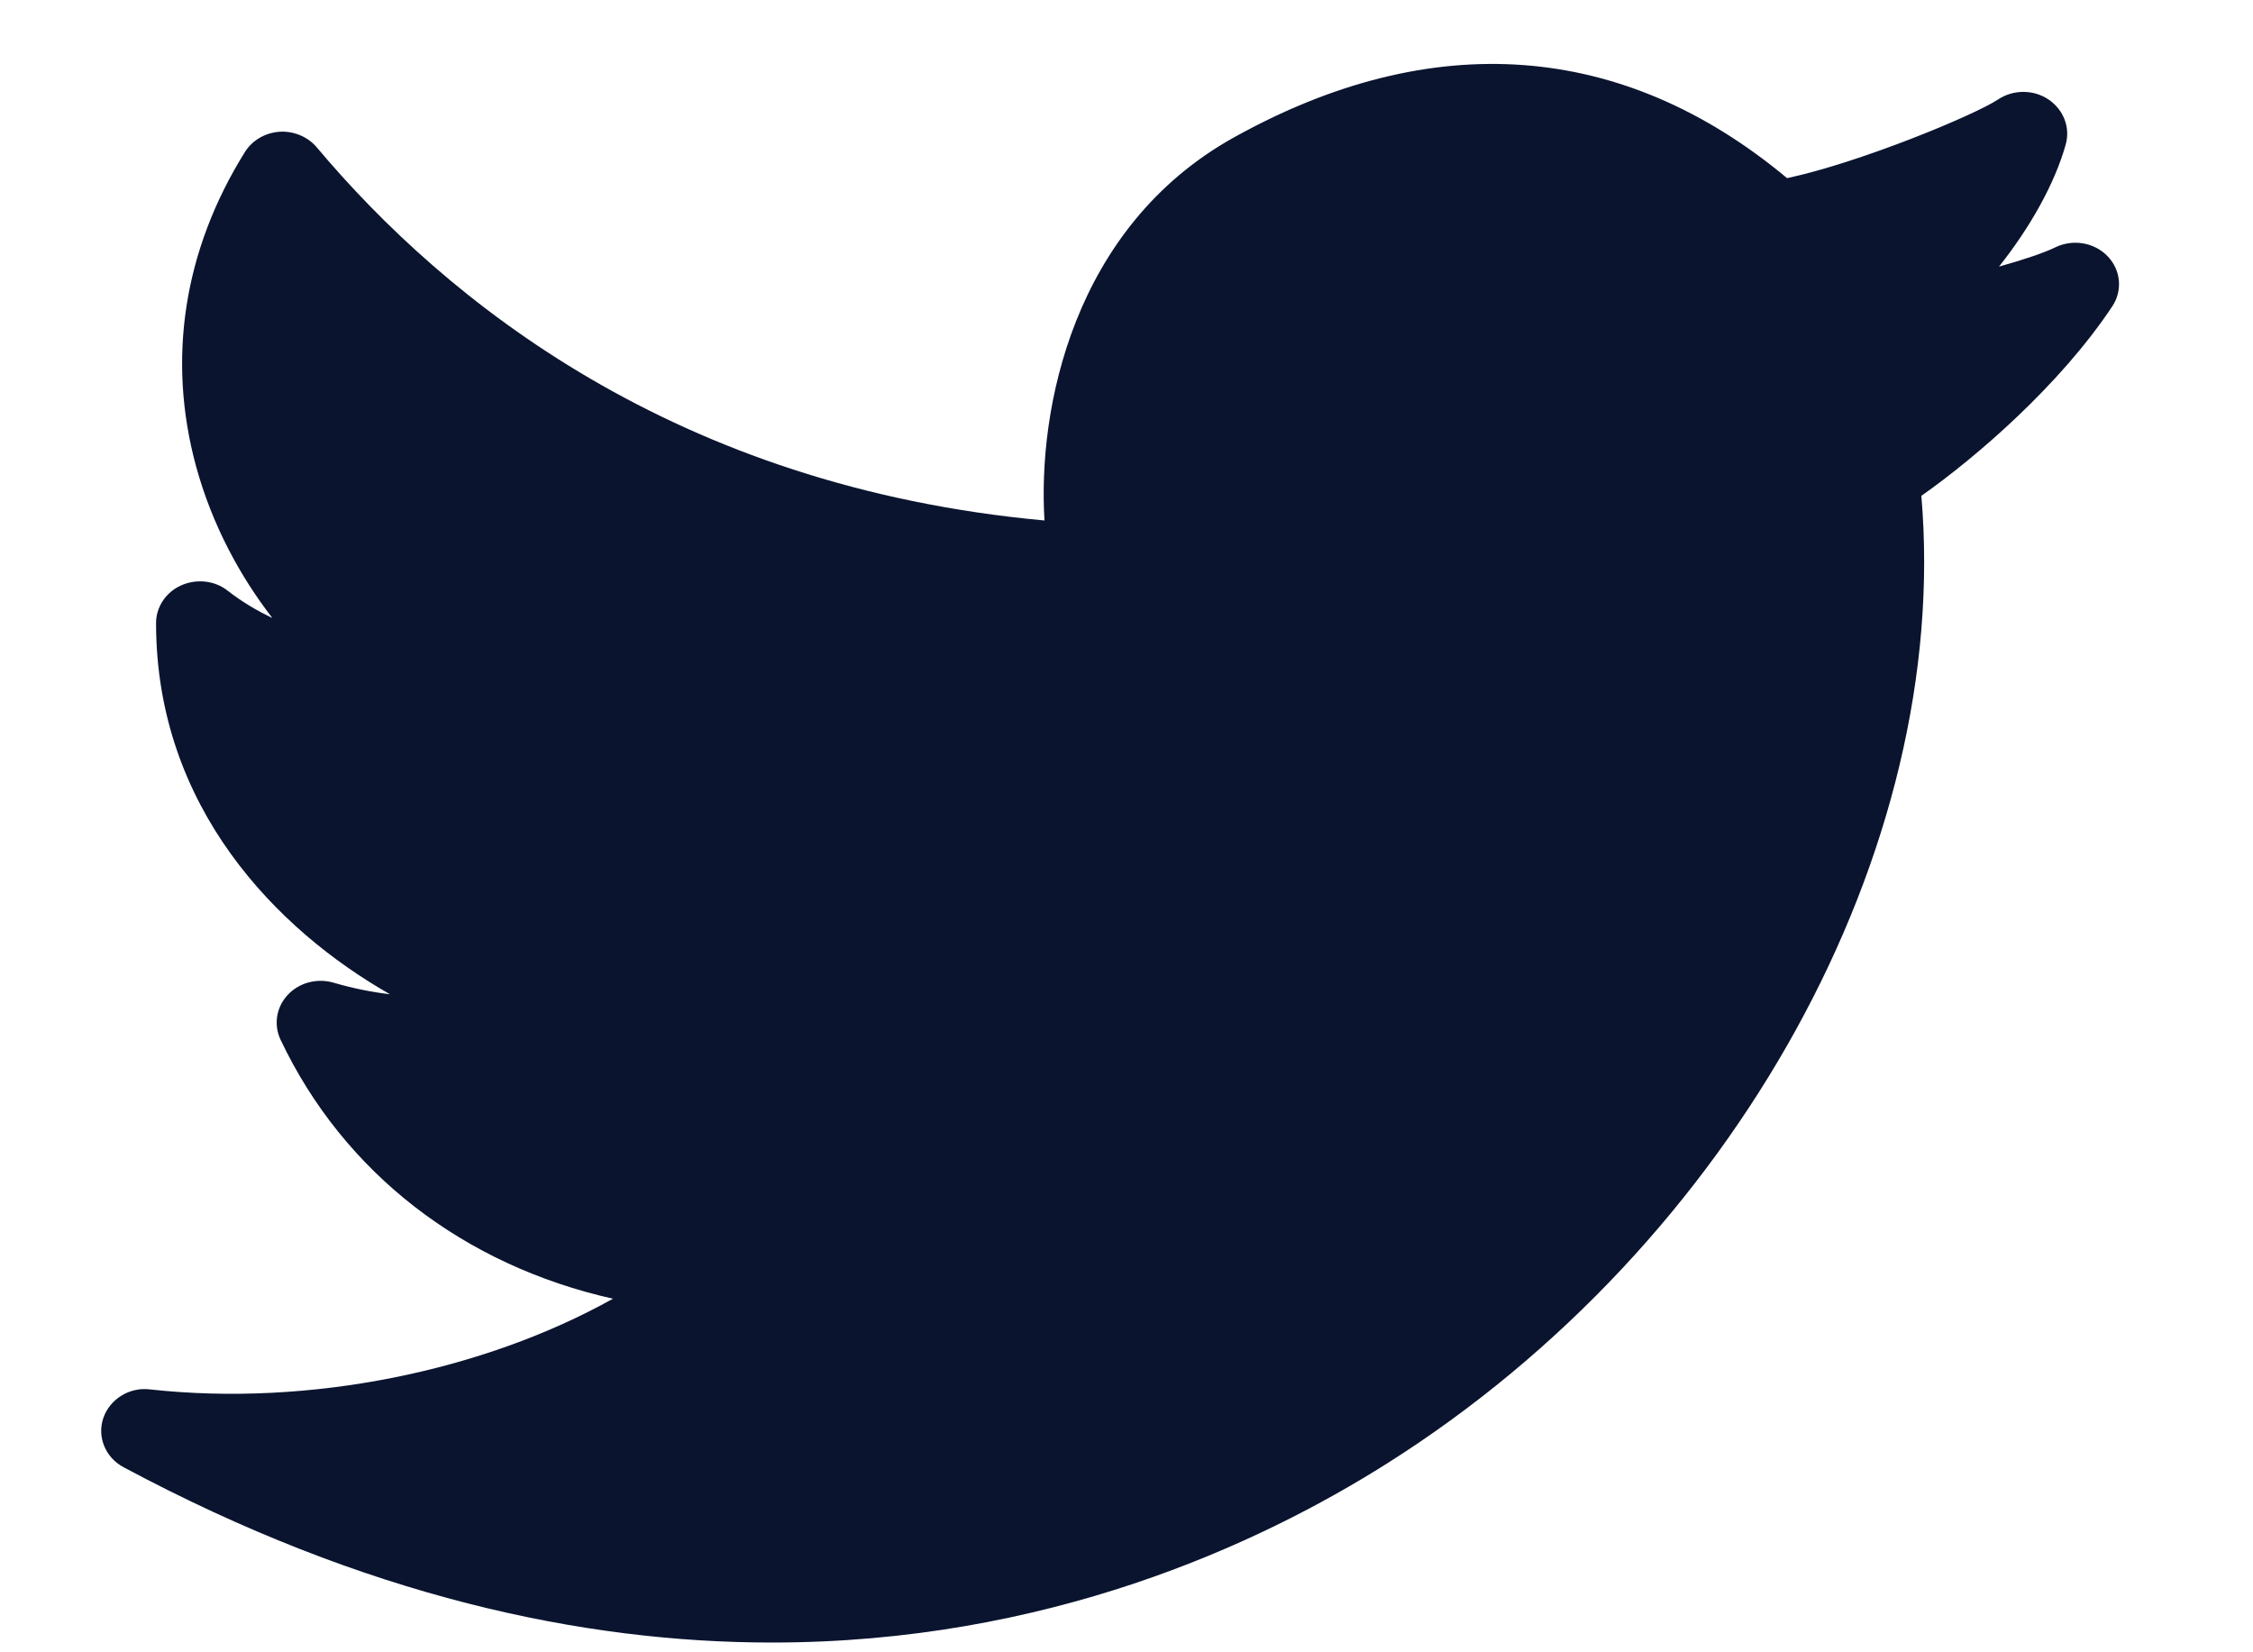 <svg width="15" height="11" viewBox="0 0 15 11" fill="none" xmlns="http://www.w3.org/2000/svg">
<path d="M14.032 1.706C13.943 1.613 13.8 1.59 13.683 1.647C13.61 1.683 13.472 1.729 13.309 1.775C13.515 1.515 13.68 1.224 13.753 0.962C13.785 0.849 13.739 0.73 13.638 0.662C13.538 0.595 13.404 0.595 13.303 0.662C13.145 0.767 12.381 1.083 11.898 1.186C10.806 0.275 9.536 0.18 8.215 0.915C7.142 1.512 6.908 2.726 6.954 3.465C4.497 3.24 2.969 2.004 2.109 0.981C2.049 0.909 1.952 0.871 1.861 0.877C1.765 0.884 1.679 0.934 1.63 1.013C1.223 1.666 1.111 2.389 1.305 3.103C1.411 3.492 1.597 3.835 1.813 4.114C1.709 4.065 1.609 4.005 1.515 3.932C1.429 3.864 1.308 3.852 1.206 3.897C1.104 3.943 1.039 4.041 1.039 4.148C1.039 5.374 1.844 6.191 2.596 6.619C2.474 6.605 2.348 6.579 2.22 6.542C2.11 6.51 1.991 6.542 1.915 6.624C1.839 6.706 1.821 6.823 1.868 6.922C2.29 7.812 3.091 8.424 4.081 8.646C3.216 9.129 2.059 9.366 1 9.25C0.862 9.232 0.731 9.315 0.688 9.44C0.645 9.566 0.702 9.704 0.823 9.768C2.43 10.628 3.883 10.935 5.139 10.935C6.967 10.935 8.377 10.285 9.236 9.742C11.551 8.279 12.993 5.652 12.792 3.301C13.163 3.04 13.718 2.559 14.062 2.041C14.133 1.936 14.121 1.798 14.032 1.706Z" fill="#0A142F"/>
</svg>
